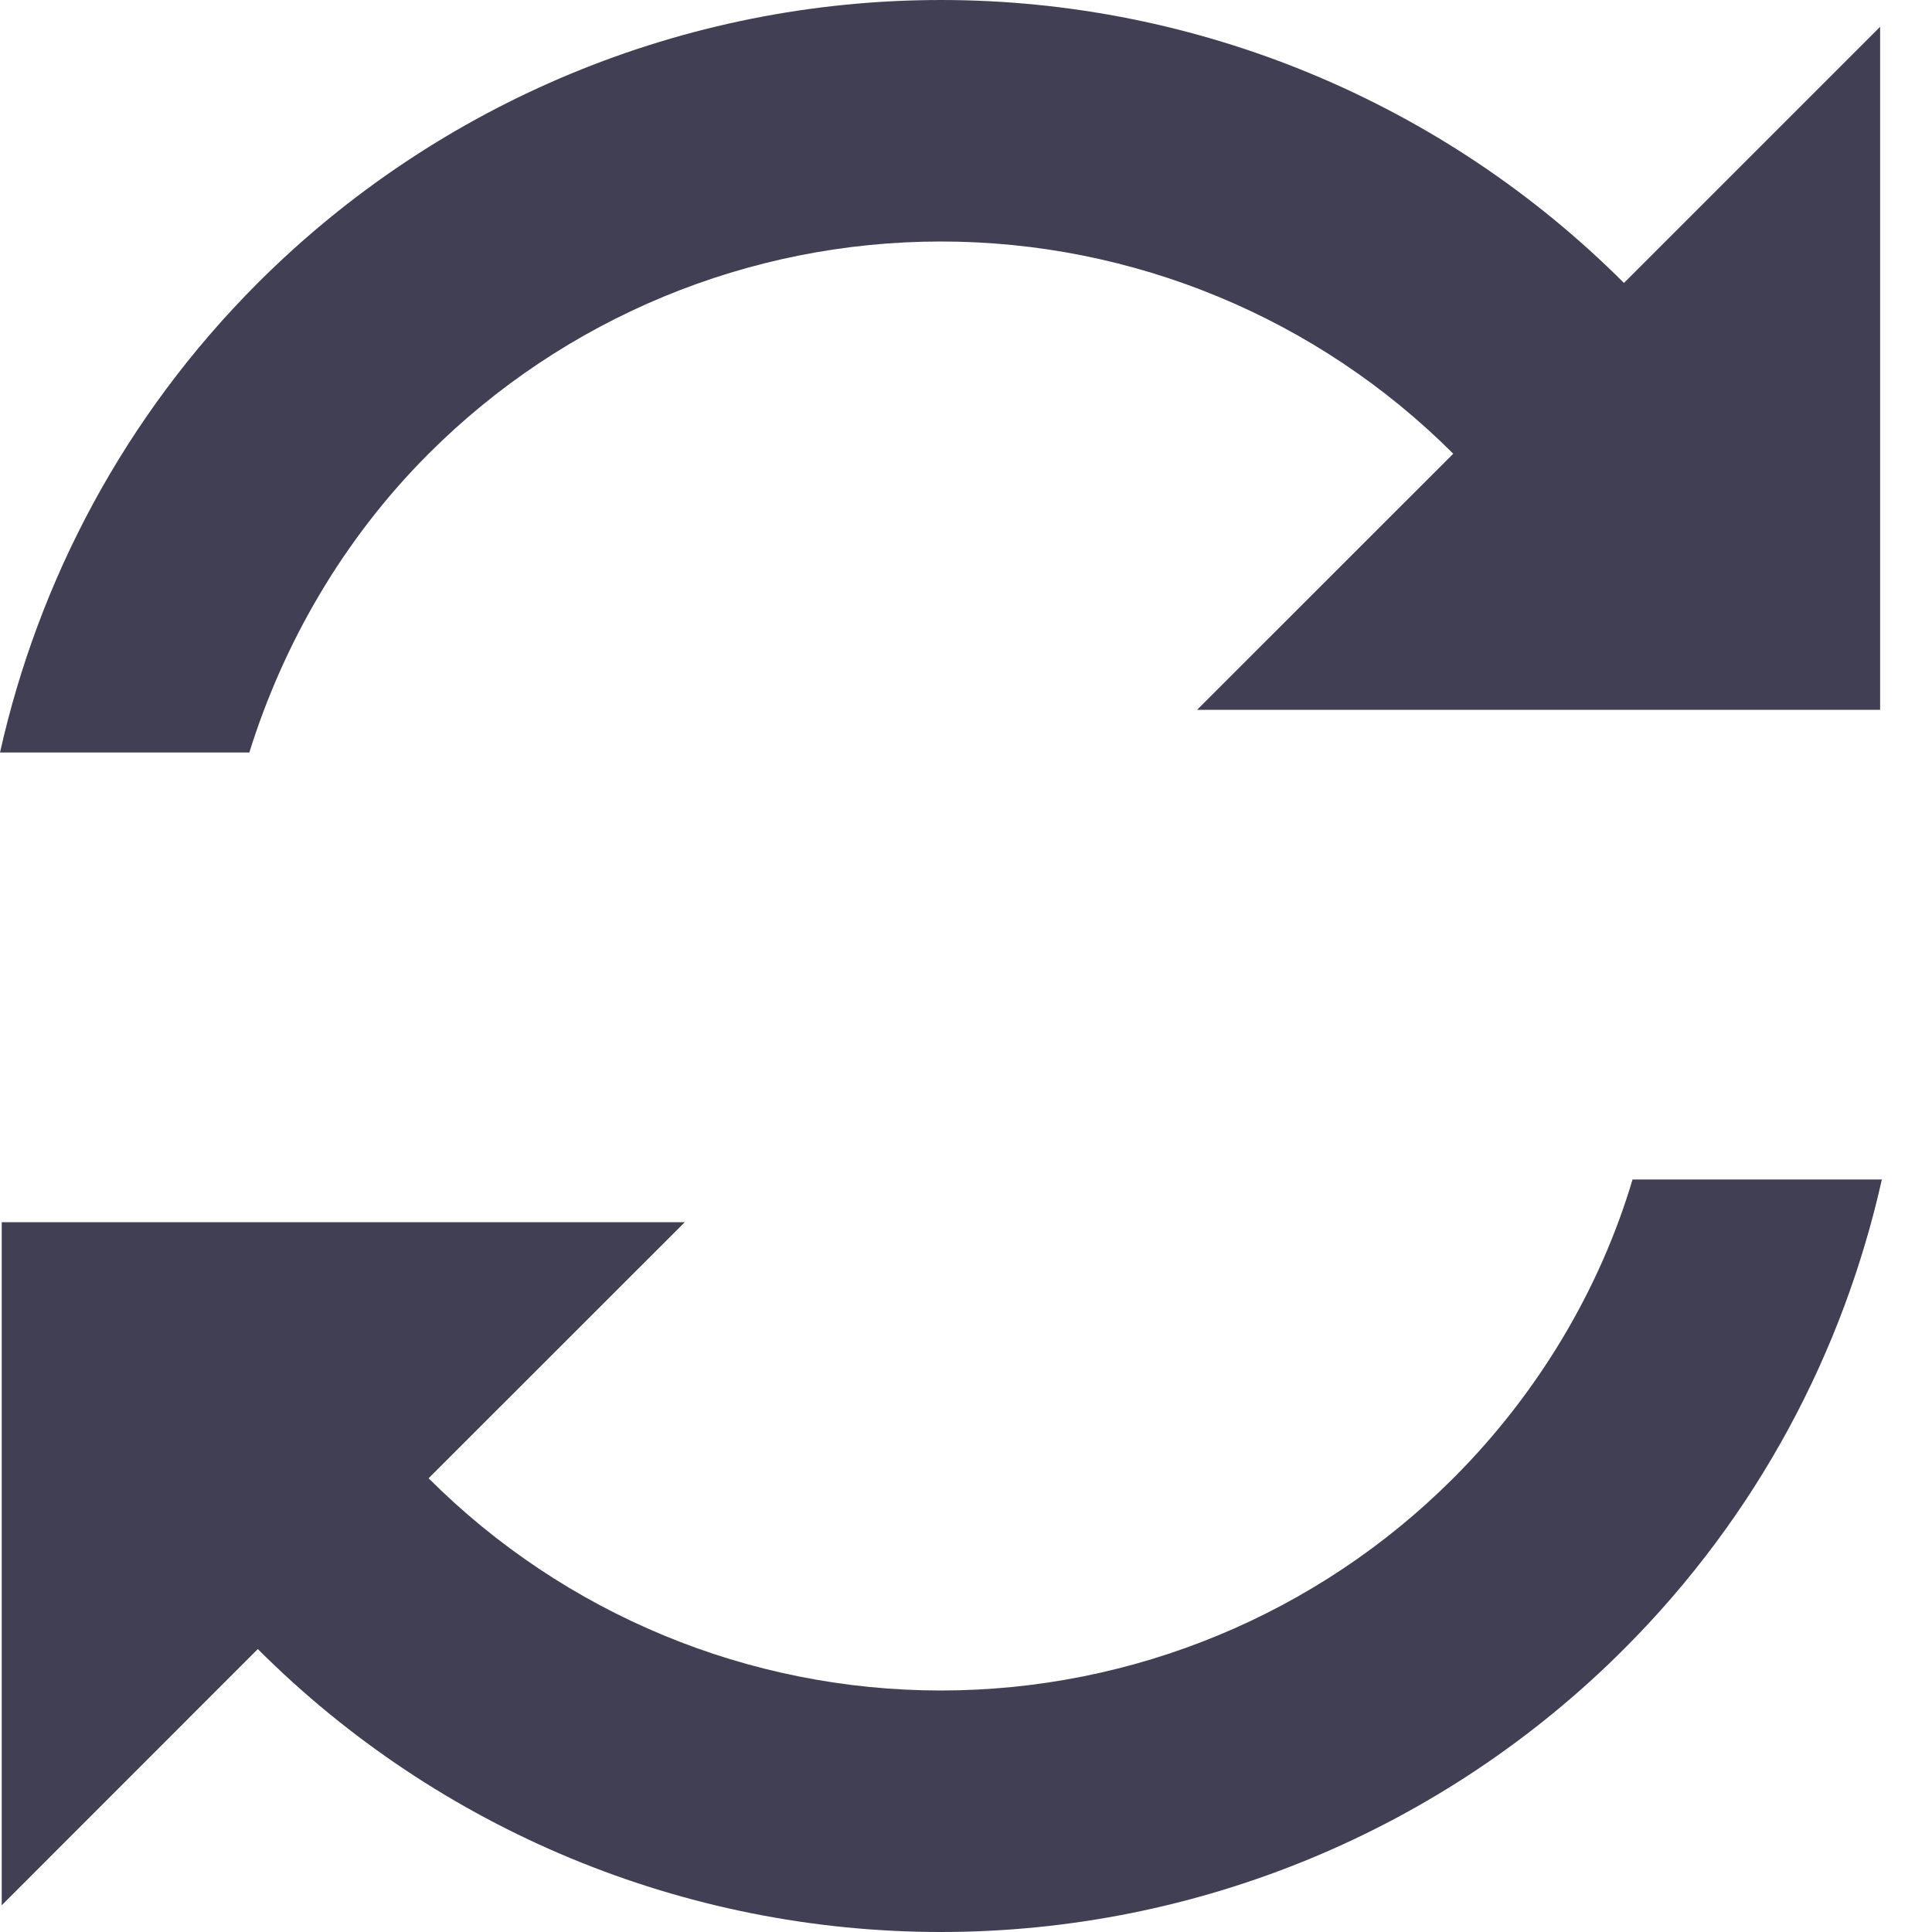<svg width="20" height="20" viewBox="0 0 20 20" fill="none" xmlns="http://www.w3.org/2000/svg">
<path d="M4.437 15.303L7.089 12.652H0.018L0.018 19.723L2.669 17.071C4.545 18.947 7.088 20 9.74 20C12.393 20 14.936 18.947 16.811 17.071C18.199 15.683 19.083 13.986 19.481 12.21H16.9C16.564 13.341 15.928 14.419 15.044 15.303C13.637 16.71 11.729 17.5 9.74 17.5C7.751 17.5 5.844 16.71 4.437 15.303ZM0 7.79H2.581C2.934 6.659 3.553 5.581 4.437 4.697C5.844 3.29 7.751 2.5 9.74 2.5C11.729 2.5 13.637 3.29 15.044 4.697L12.392 7.348L19.463 7.348V0.277L16.811 2.929C14.936 1.054 12.393 2.29167e-07 9.74 0C7.088 -1.14584e-07 4.545 1.054 2.669 2.929C1.282 4.317 0.398 6.014 0 7.79Z" fill="#413F54"/>
</svg>
